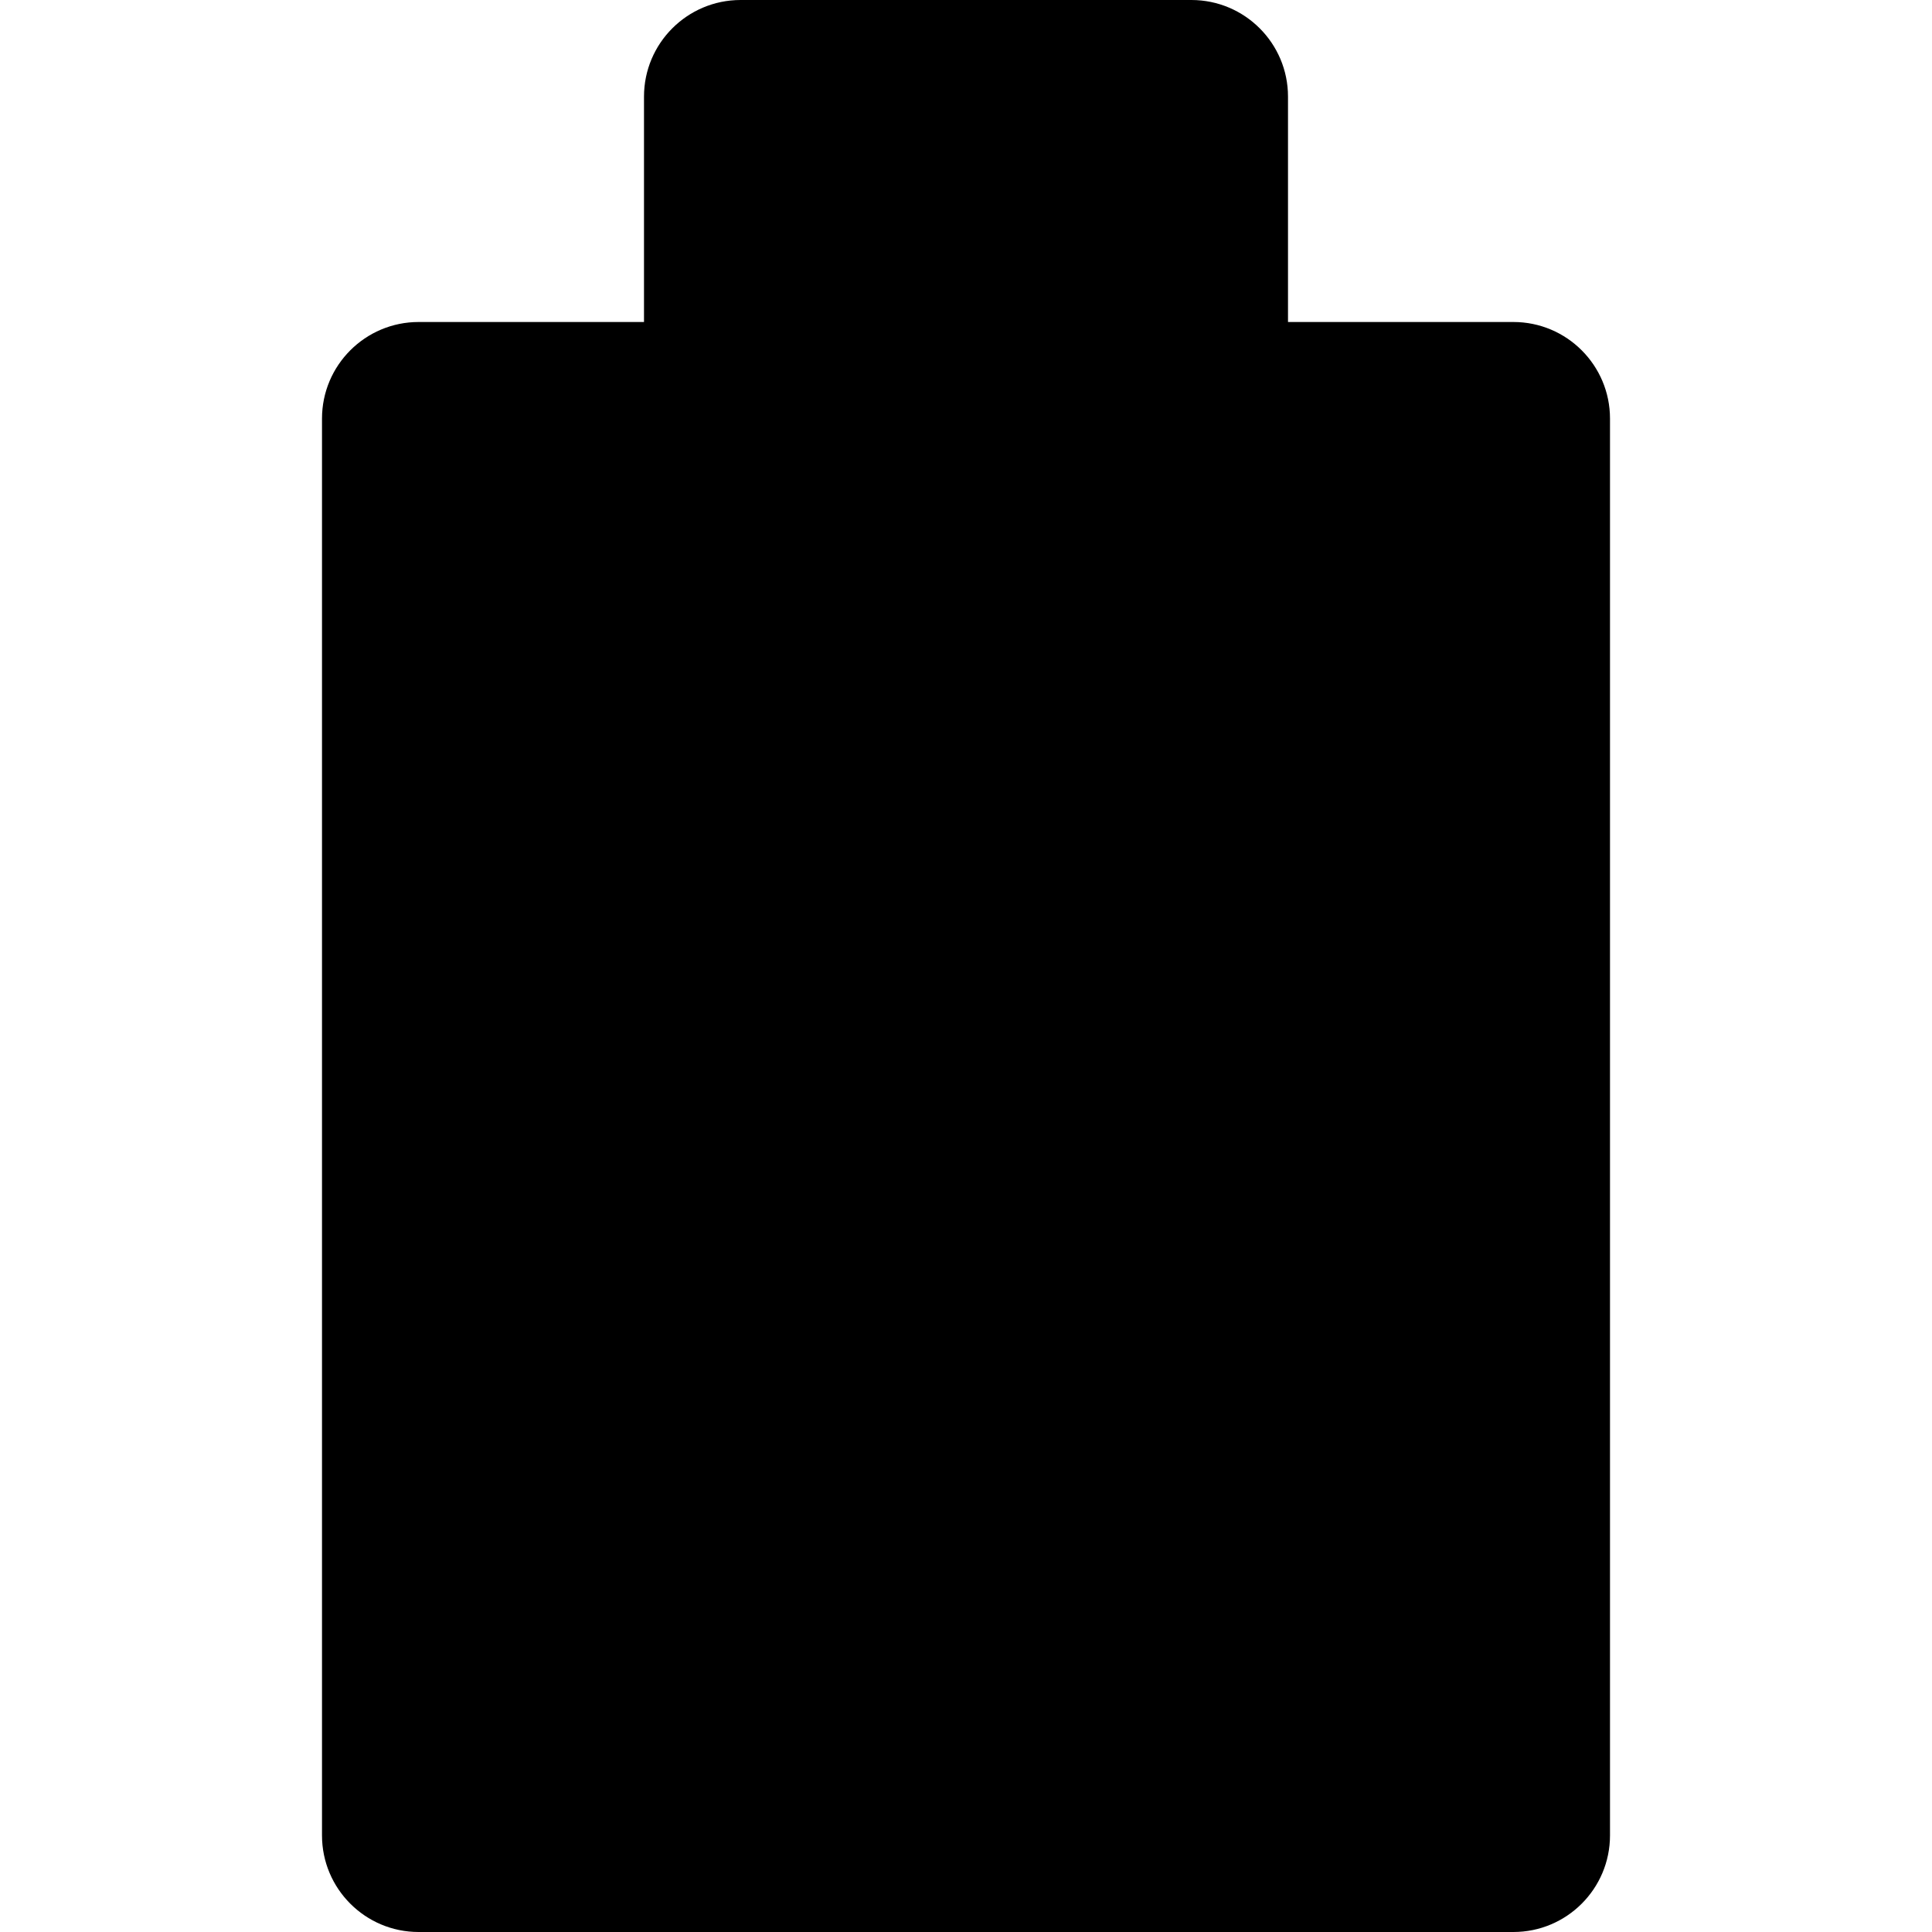 <svg width="2.2em" height="2.2em" viewBox="0 0 10 15" fill="currentColor" xmlns="http://www.w3.org/2000/svg">
    <path
        d="M10 14.25V3.25C10 2.836 9.664 2.5 9.25 2.5H7.5V0.75C7.5 0.336 7.164 0 6.75 0H3.25C2.836 0 2.5 0.336 2.5 0.75V2.5H0.75C0.336 2.5 0 2.836 0 3.25V14.25C0 14.664 0.336 15 0.75 15H9.25C9.664 15 10 14.664 10 14.25Z" />
</svg>